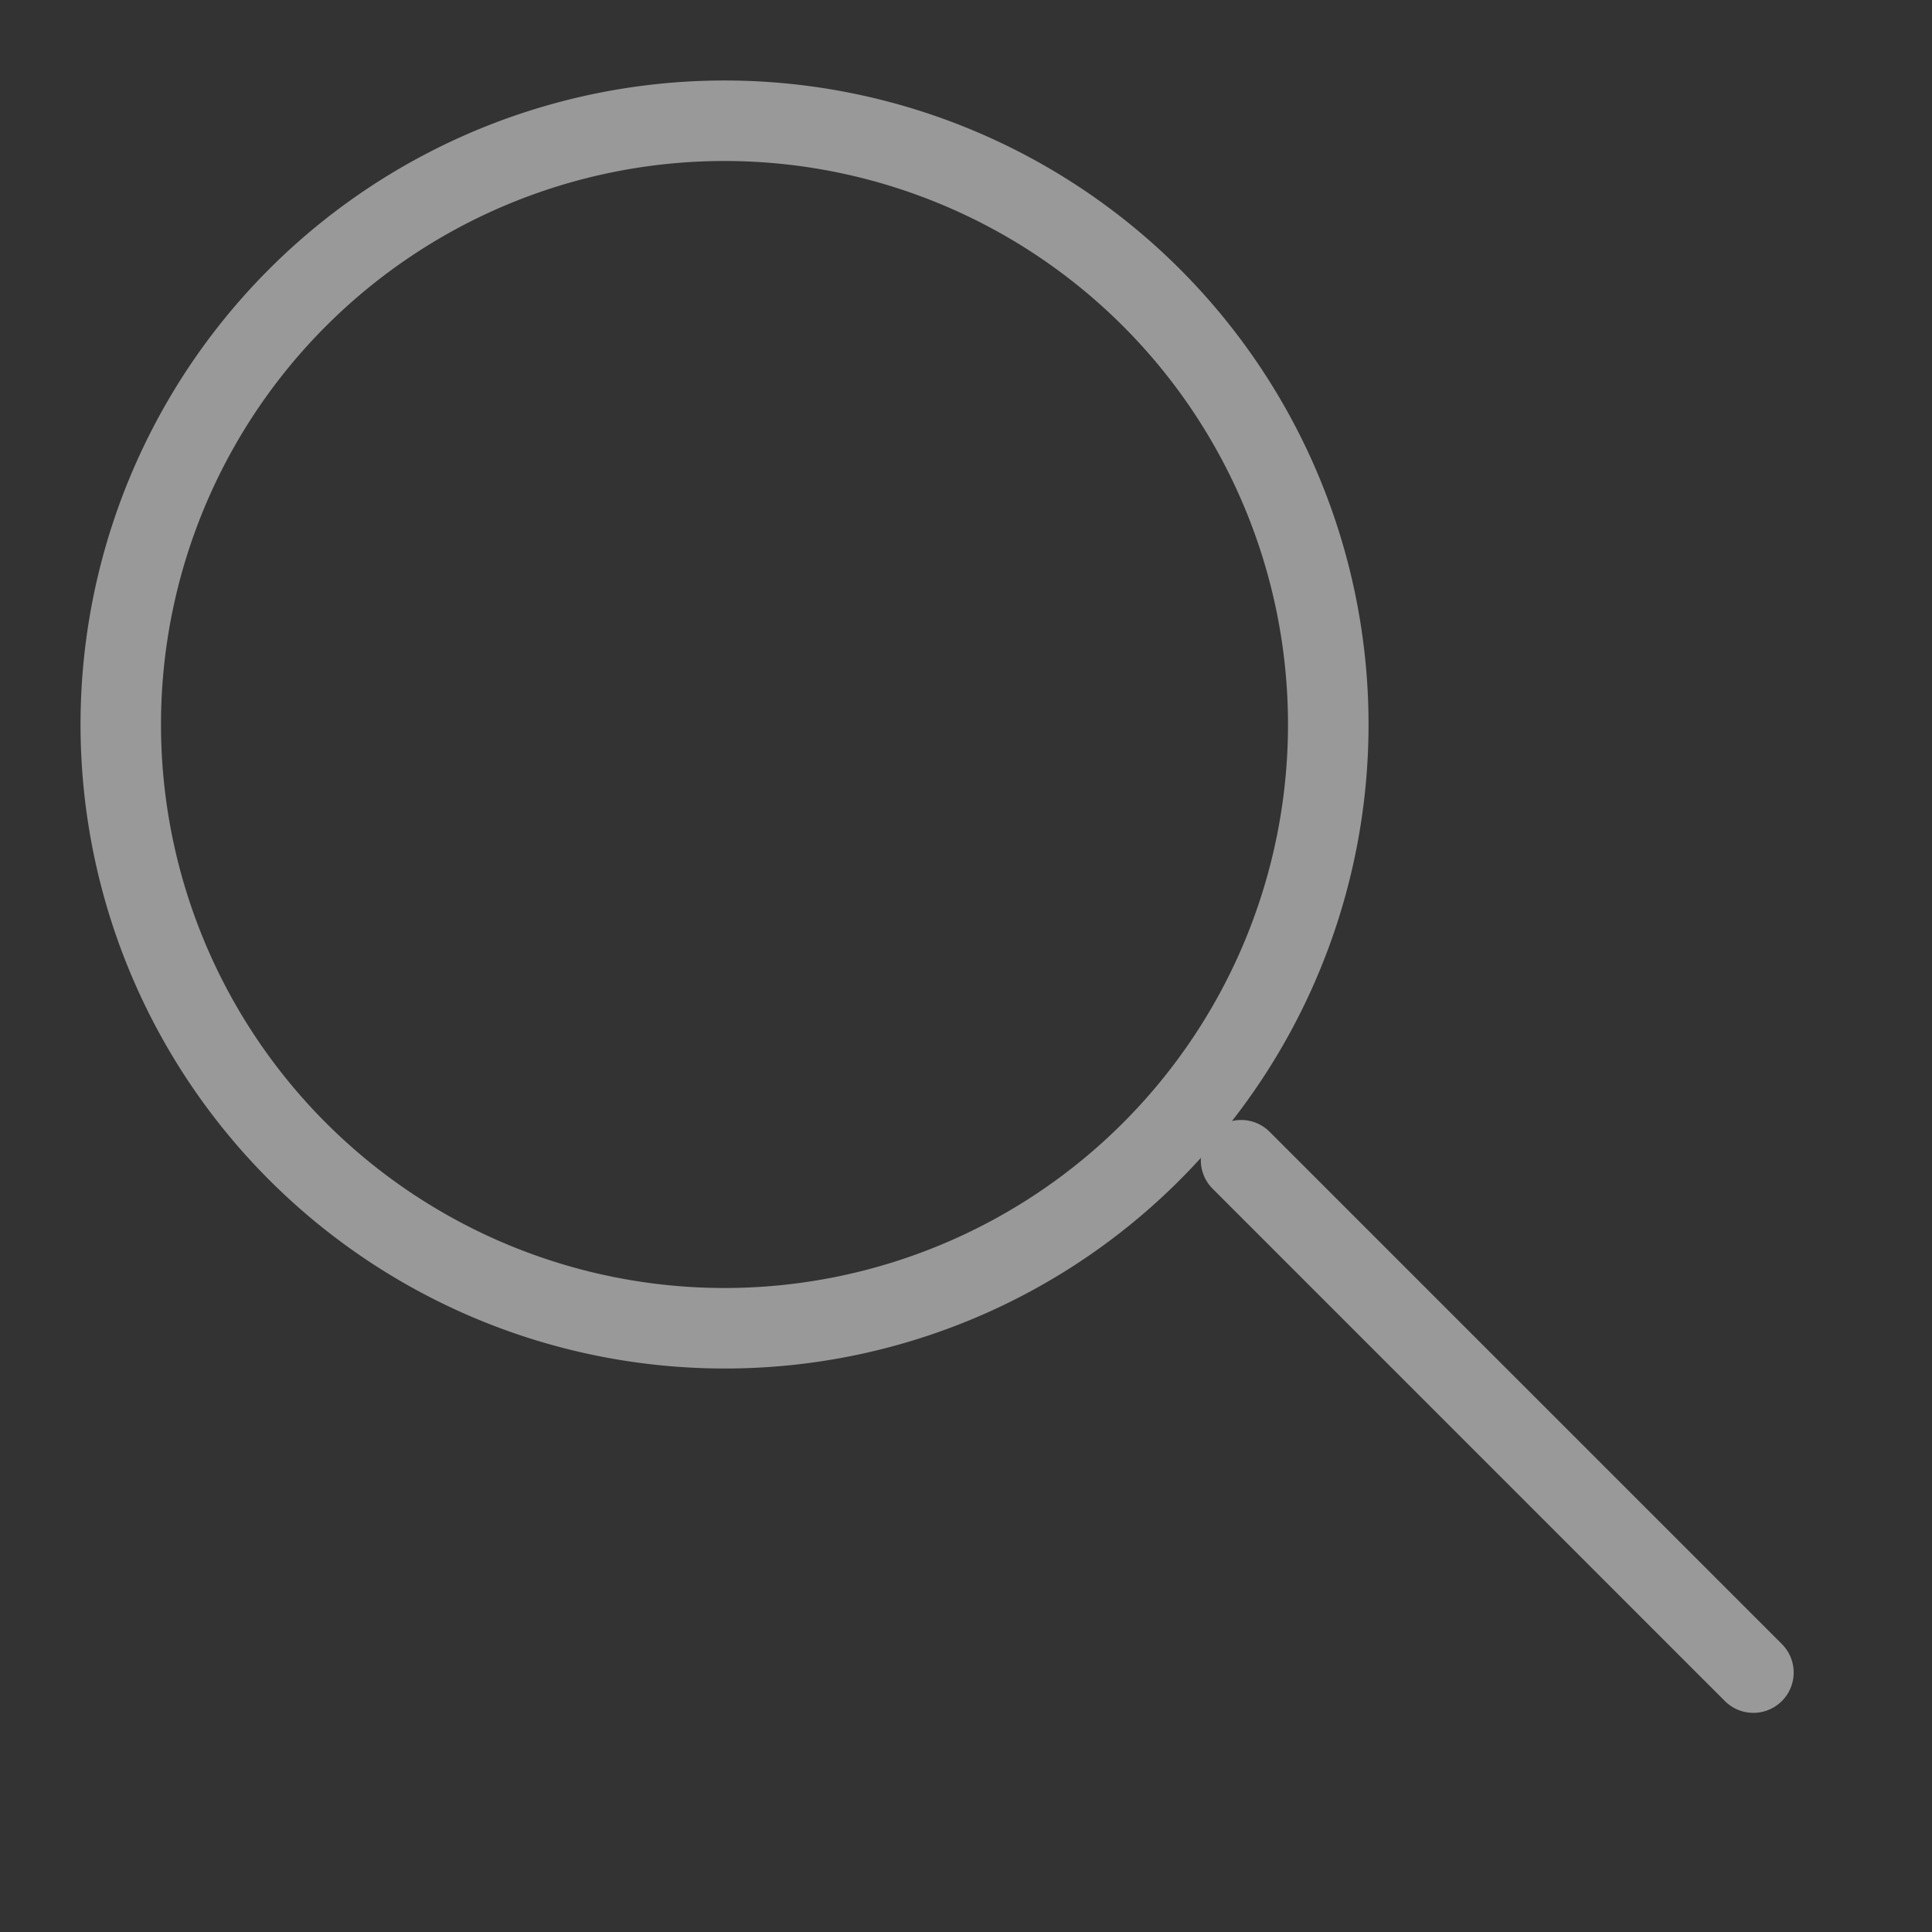 <svg xmlns:xlink="http://www.w3.org/1999/xlink" viewBox="0 0 24 24" fill="none" xmlns="http://www.w3.org/2000/svg" class="flex-shrink-0 align-middle fill-current w-6 h-6" width="24"  height="24" ><rect x="0" y="0" width="24" height="24" fill="#333333" stroke="none"/><path fill-rule="evenodd" clip-rule="evenodd" d="M9 17a8 8 0 116.304-3.074.5.5 0 01.468.134l6.363 6.363a.5.5 0 11-.708.708l-6.363-6.364a.5.5 0 01-.146-.384A7.98 7.98 0 019 17zm0-1A7 7 0 109 2a7 7 0 000 14z" fill="#FFFFFF" fill-opacity="0.5"></path></svg>